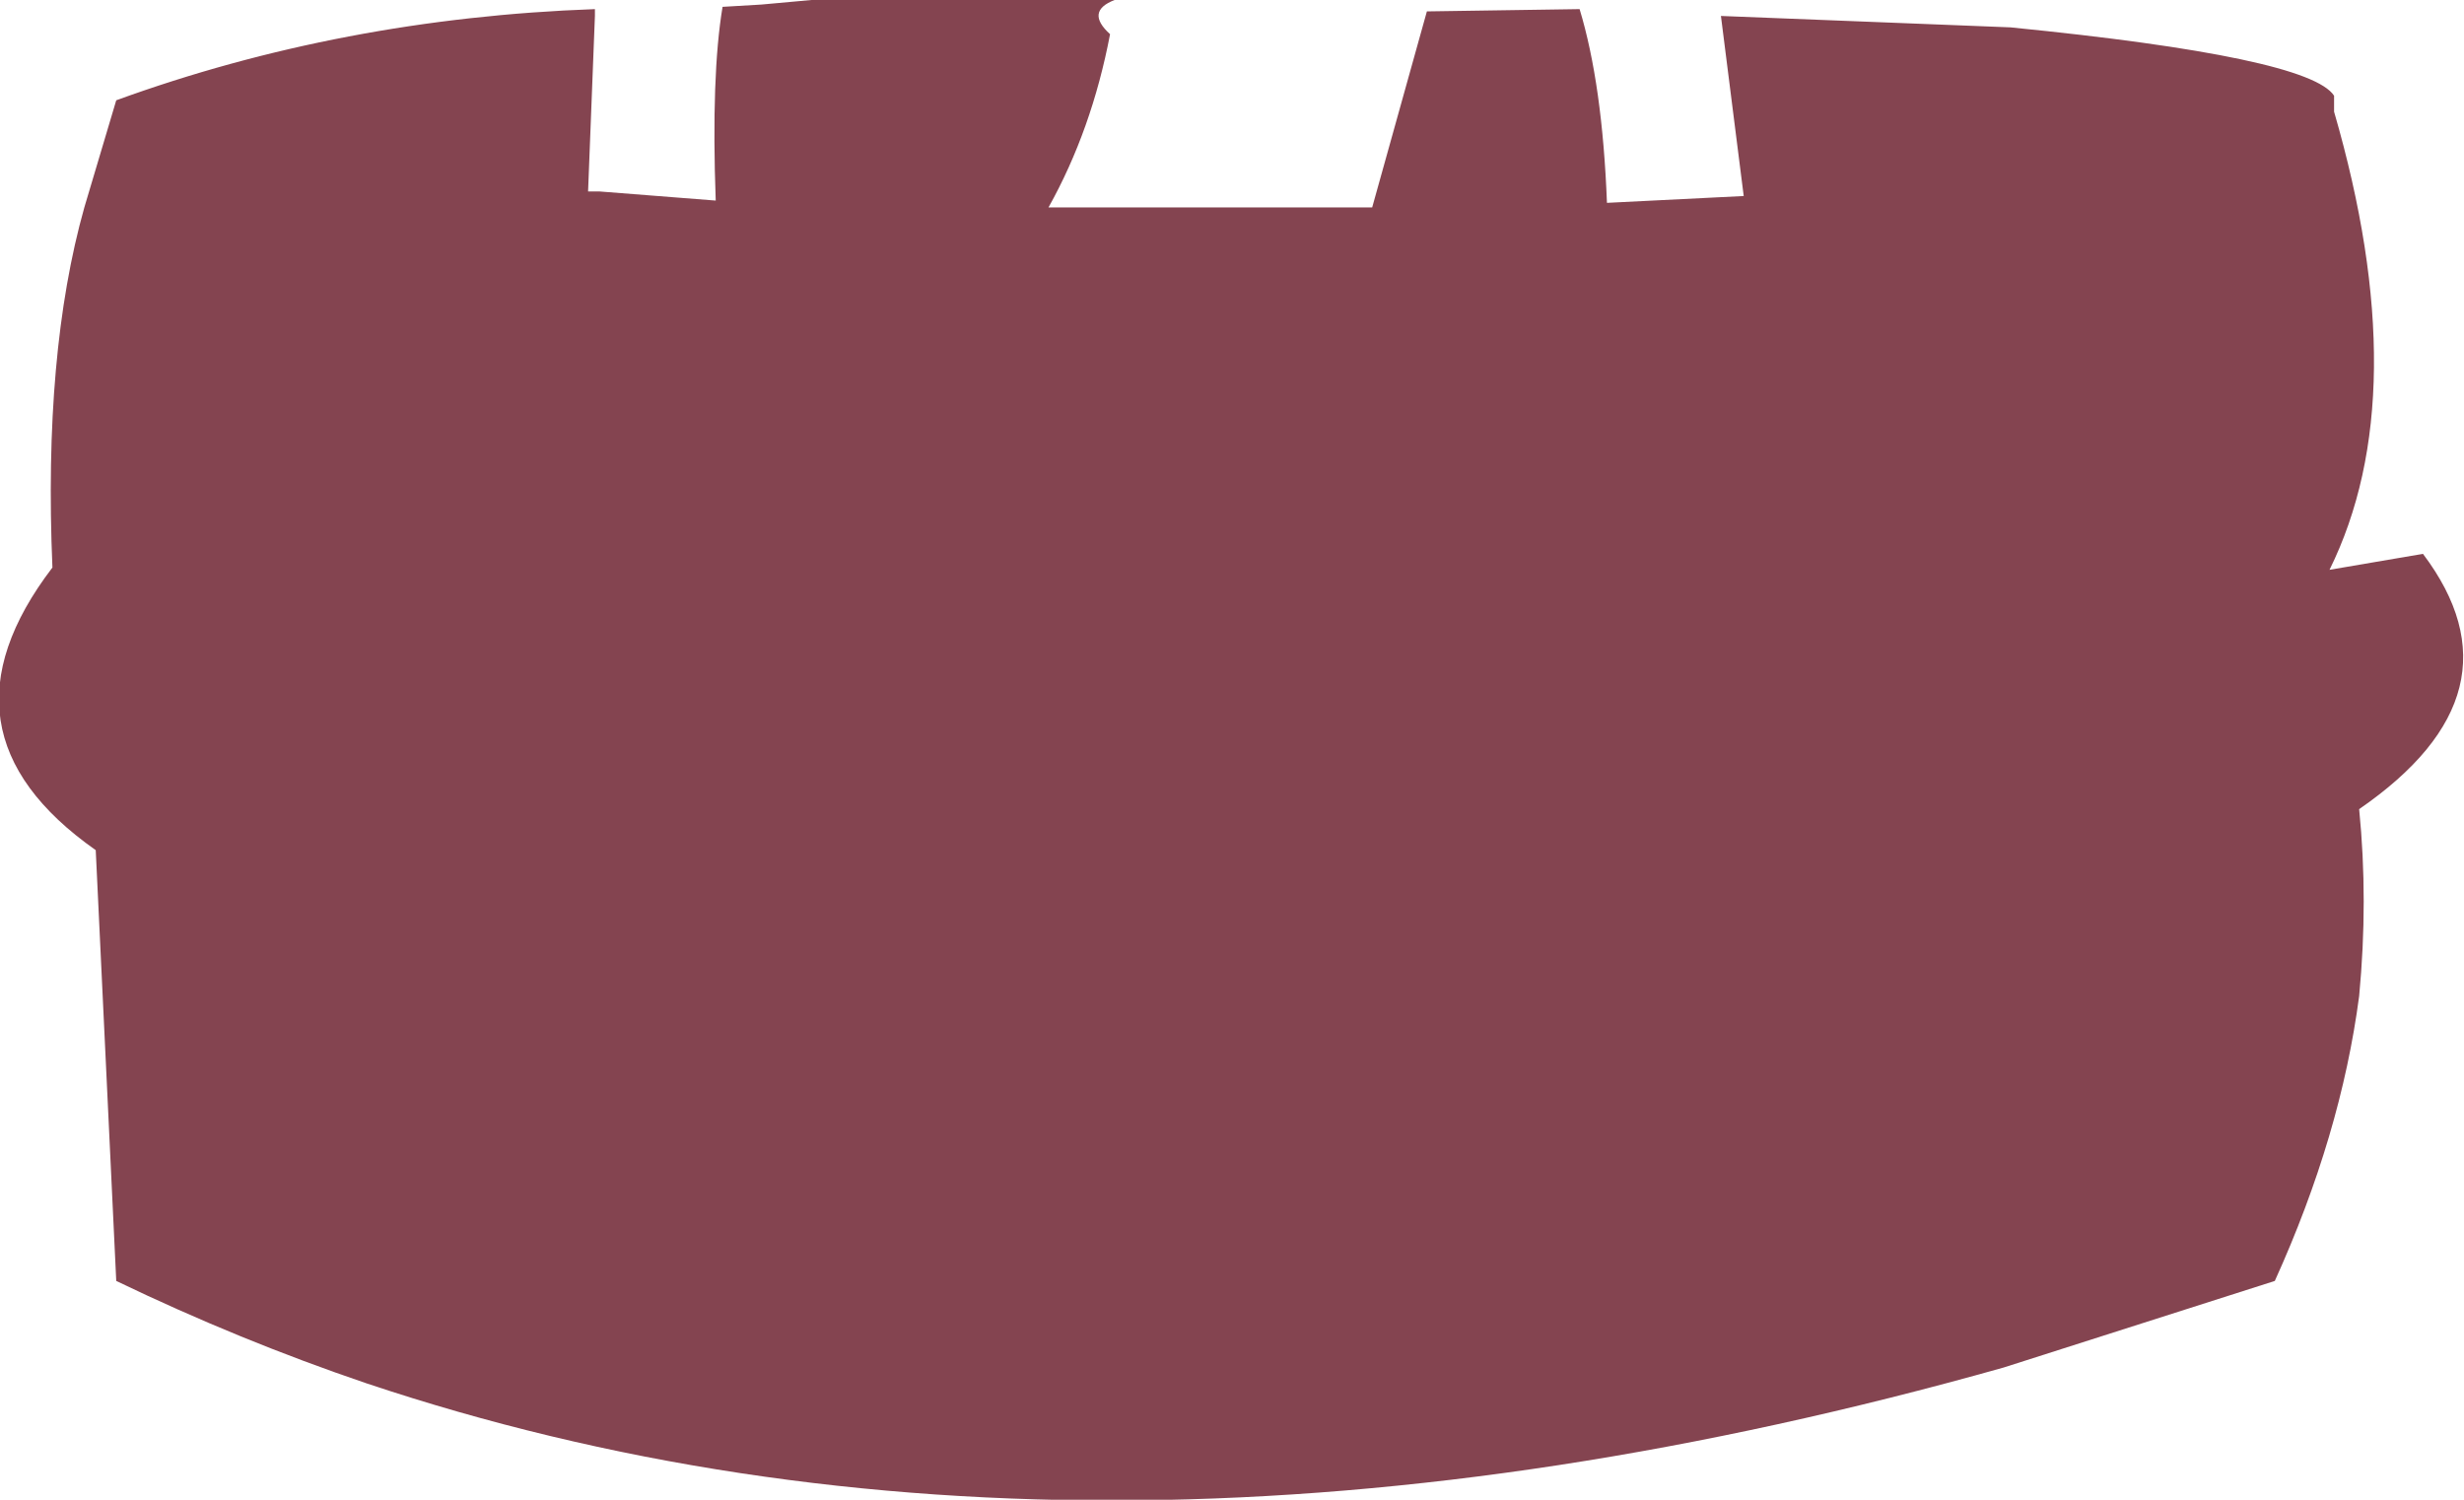 <?xml version="1.0" encoding="UTF-8" standalone="no"?>
<svg xmlns:xlink="http://www.w3.org/1999/xlink" height="32.9px" width="54.05px" xmlns="http://www.w3.org/2000/svg">
  <g transform="matrix(1.0, 0.0, 0.0, 1.0, 27.0, 16.45)">
    <path d="M11.25 -12.15 L10.75 -16.1 17.1 -15.85 Q23.65 -15.2 24.2 -14.35 L24.2 -14.0 Q26.0 -7.8 24.1 -3.95 L26.15 -4.3 Q28.45 -1.25 24.75 1.3 24.95 3.3 24.75 5.4 24.35 8.45 22.9 11.65 L16.95 13.55 Q-3.1 19.2 -18.95 13.9 -21.75 12.95 -24.45 11.65 L-24.9 2.2 Q-28.6 -0.4 -25.85 -4.0 -26.05 -8.7 -25.15 -11.9 L-24.45 -14.25 Q-19.5 -16.05 -13.95 -16.25 L-13.95 -16.1 -14.1 -12.25 -13.85 -12.25 -11.3 -12.05 Q-11.4 -14.8 -11.15 -16.3 L-10.3 -16.35 -9.2 -16.45 -2.55 -16.45 Q-3.2 -16.2 -2.65 -15.7 -3.05 -13.6 -4.0 -11.9 L-0.2 -11.9 3.1 -11.9 4.3 -16.2 7.65 -16.25 Q8.15 -14.6 8.25 -12.0 L11.25 -12.15" fill="#844450" fill-rule="evenodd" stroke="none"/>
  </g>
</svg>
